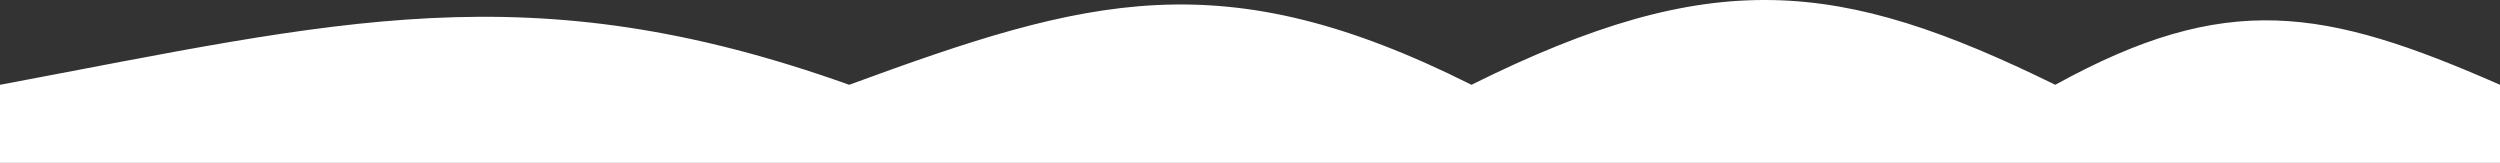 <svg width="1366" height="89" viewBox="0 0 1366 89" fill="none" xmlns="http://www.w3.org/2000/svg">
<rect x="0" y="0" width="1366" height="89" fill="#333333" stroke="none"/>
<path d="M464 46.33C288.813 -16.205 184.535 11.702 0 46.33V89H1366V46.33C1269.88 4.092 1216.4 -5.114 1123 46.33C1004.73 -11.662 935.698 -19.112 804 46.33C667.895 -21.92 594.443 -1.571 464 46.33Z" fill="white"/>
</svg>
